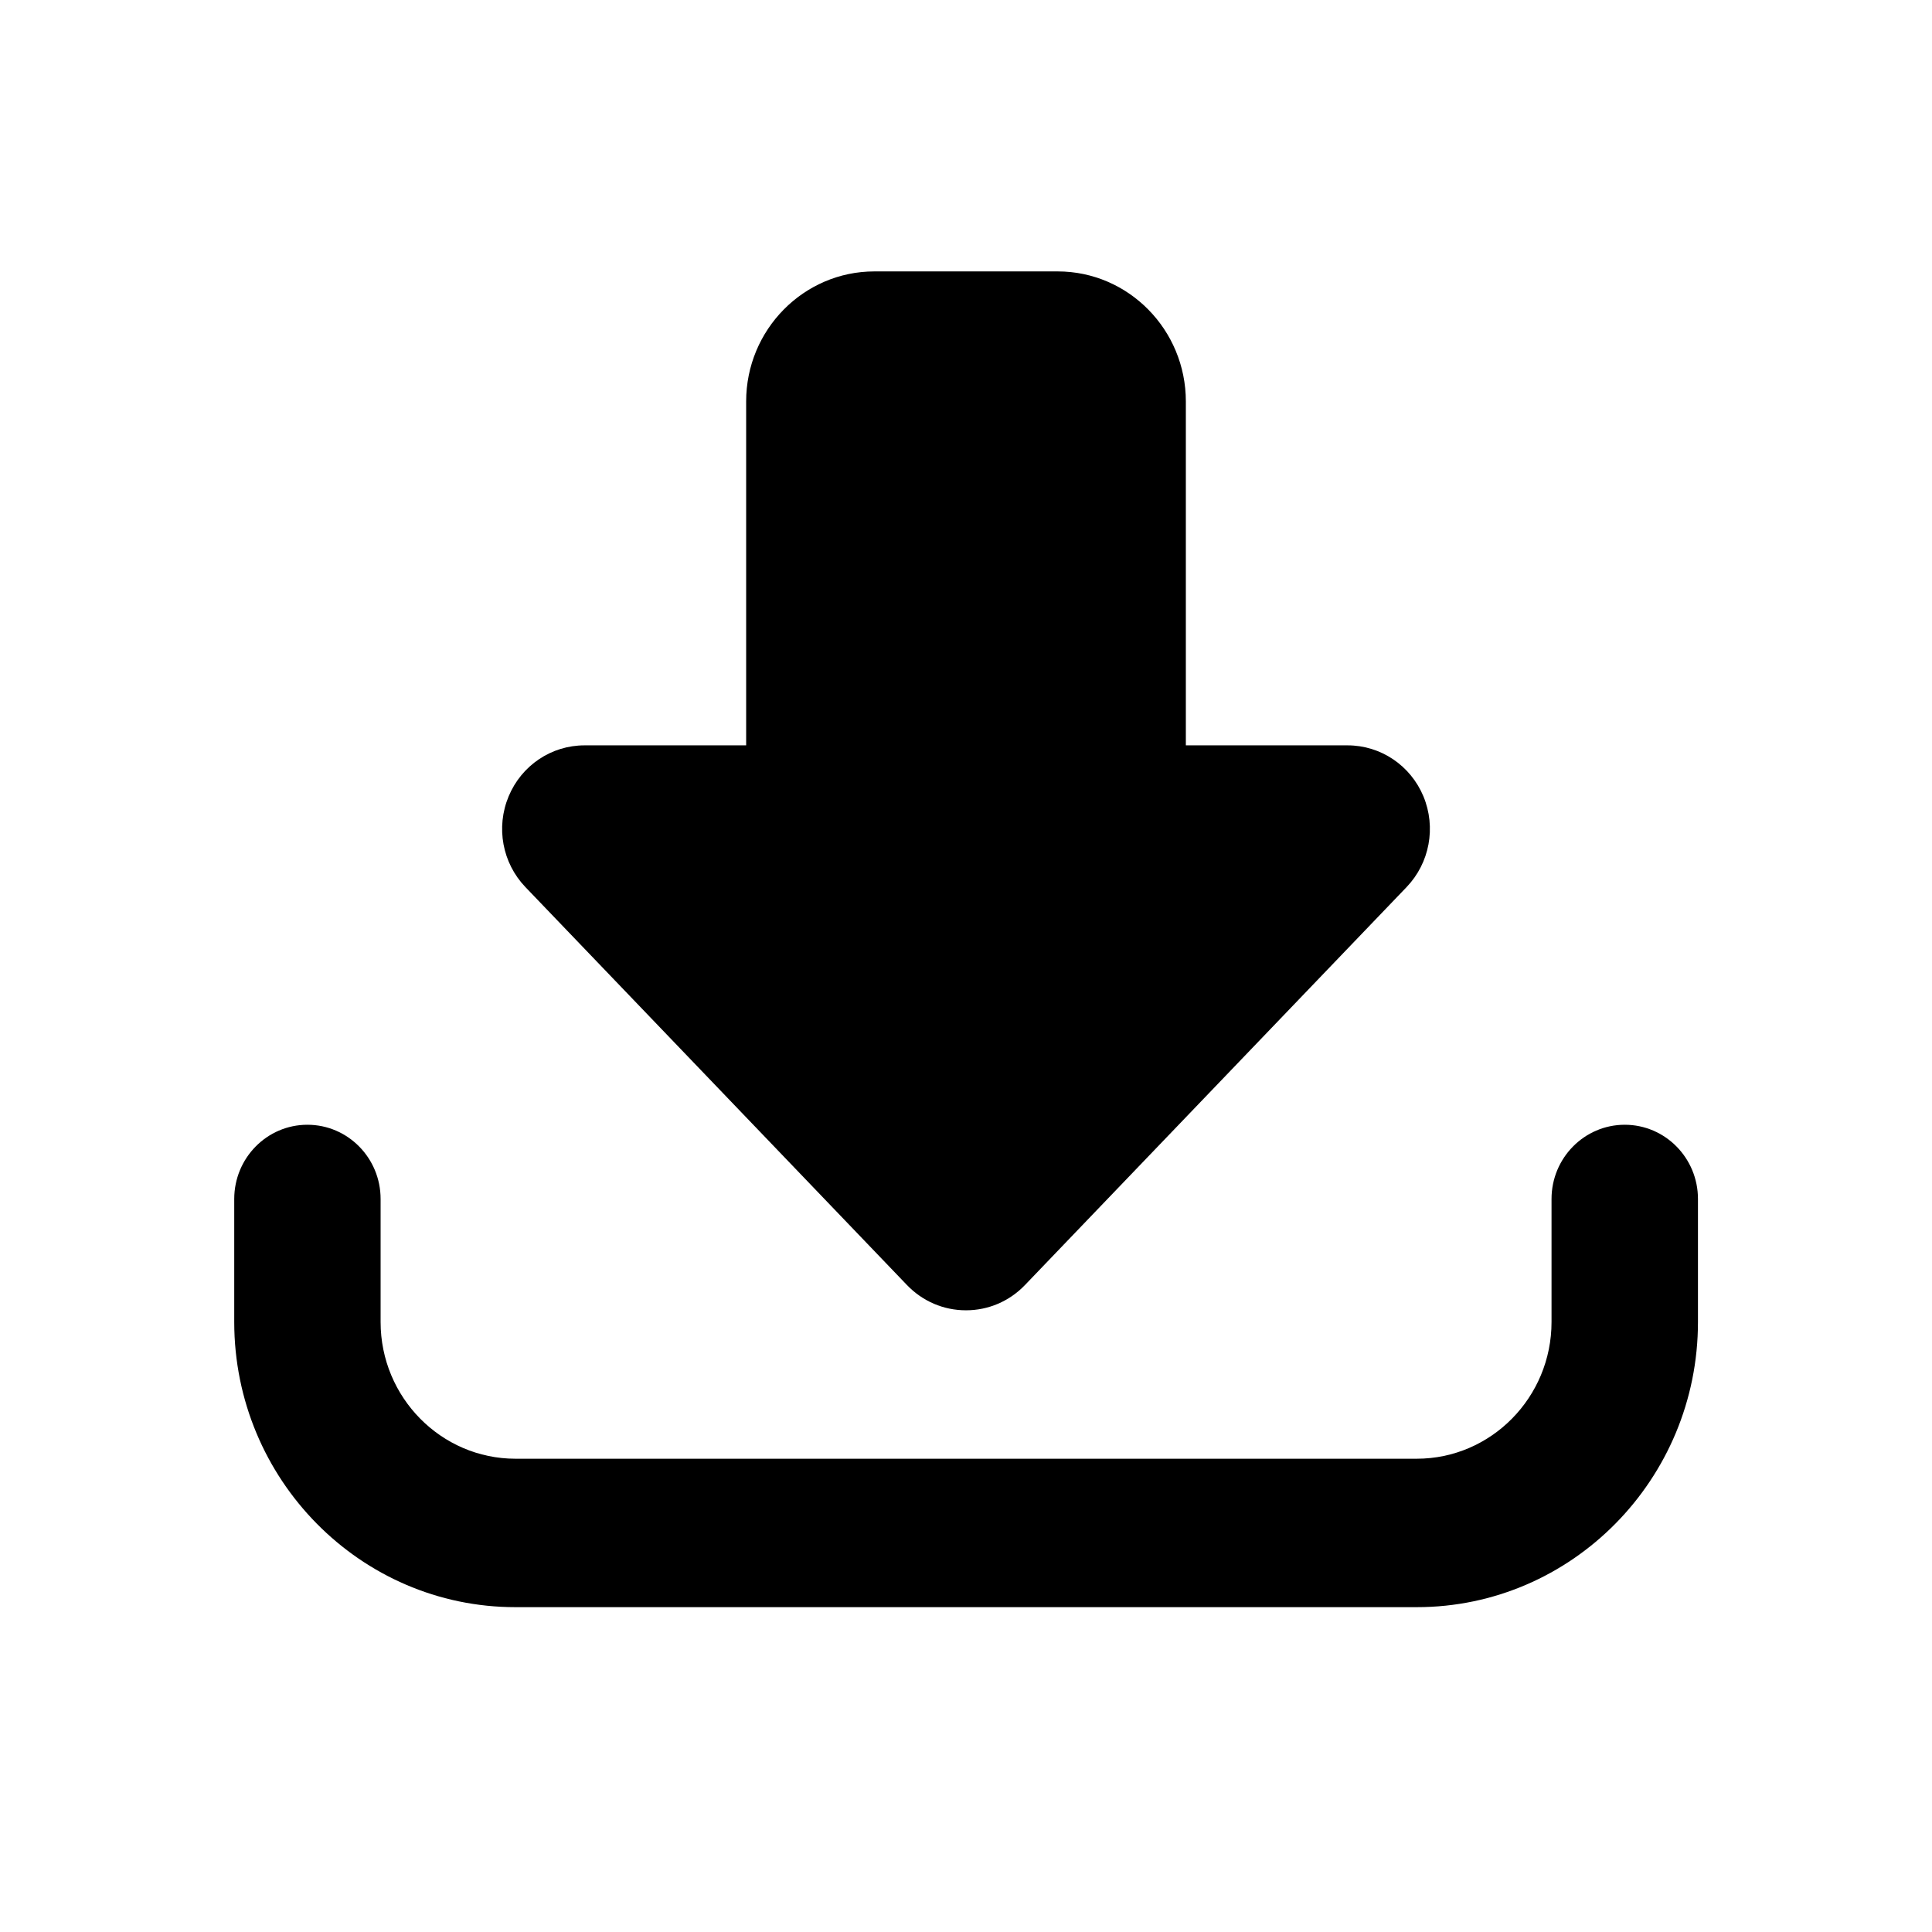 <svg width="29" height="29" viewBox="0 0 29 29" fill="none" xmlns="http://www.w3.org/2000/svg">
<path d="M21.366 11.953C21.172 11.489 20.725 11.188 20.227 11.188H17.8V6.026C17.8 4.95 16.938 4.074 15.876 4.074H13.125C12.064 4.074 11.2 4.949 11.2 6.026V11.188H8.774C8.275 11.188 7.829 11.489 7.635 11.953C7.441 12.419 7.54 12.954 7.887 13.316L13.613 19.288C13.848 19.533 14.163 19.668 14.5 19.668C14.837 19.668 15.152 19.532 15.386 19.288L21.113 13.316C21.46 12.954 21.559 12.419 21.366 11.953Z" fill="black"/>
<path d="M21.266 24.124H7.736C5.409 24.124 3.516 22.204 3.516 19.844V17.997C3.516 17.382 4.008 16.883 4.614 16.883C5.221 16.883 5.713 17.382 5.713 17.997V19.844C5.713 20.975 6.622 21.896 7.737 21.896H21.266C22.381 21.896 23.289 20.975 23.289 19.844V17.997C23.289 17.382 23.782 16.883 24.388 16.883C24.995 16.883 25.487 17.382 25.487 17.997V19.844C25.487 22.204 23.594 24.124 21.267 24.124H21.266Z" fill="black"/>
</svg>
